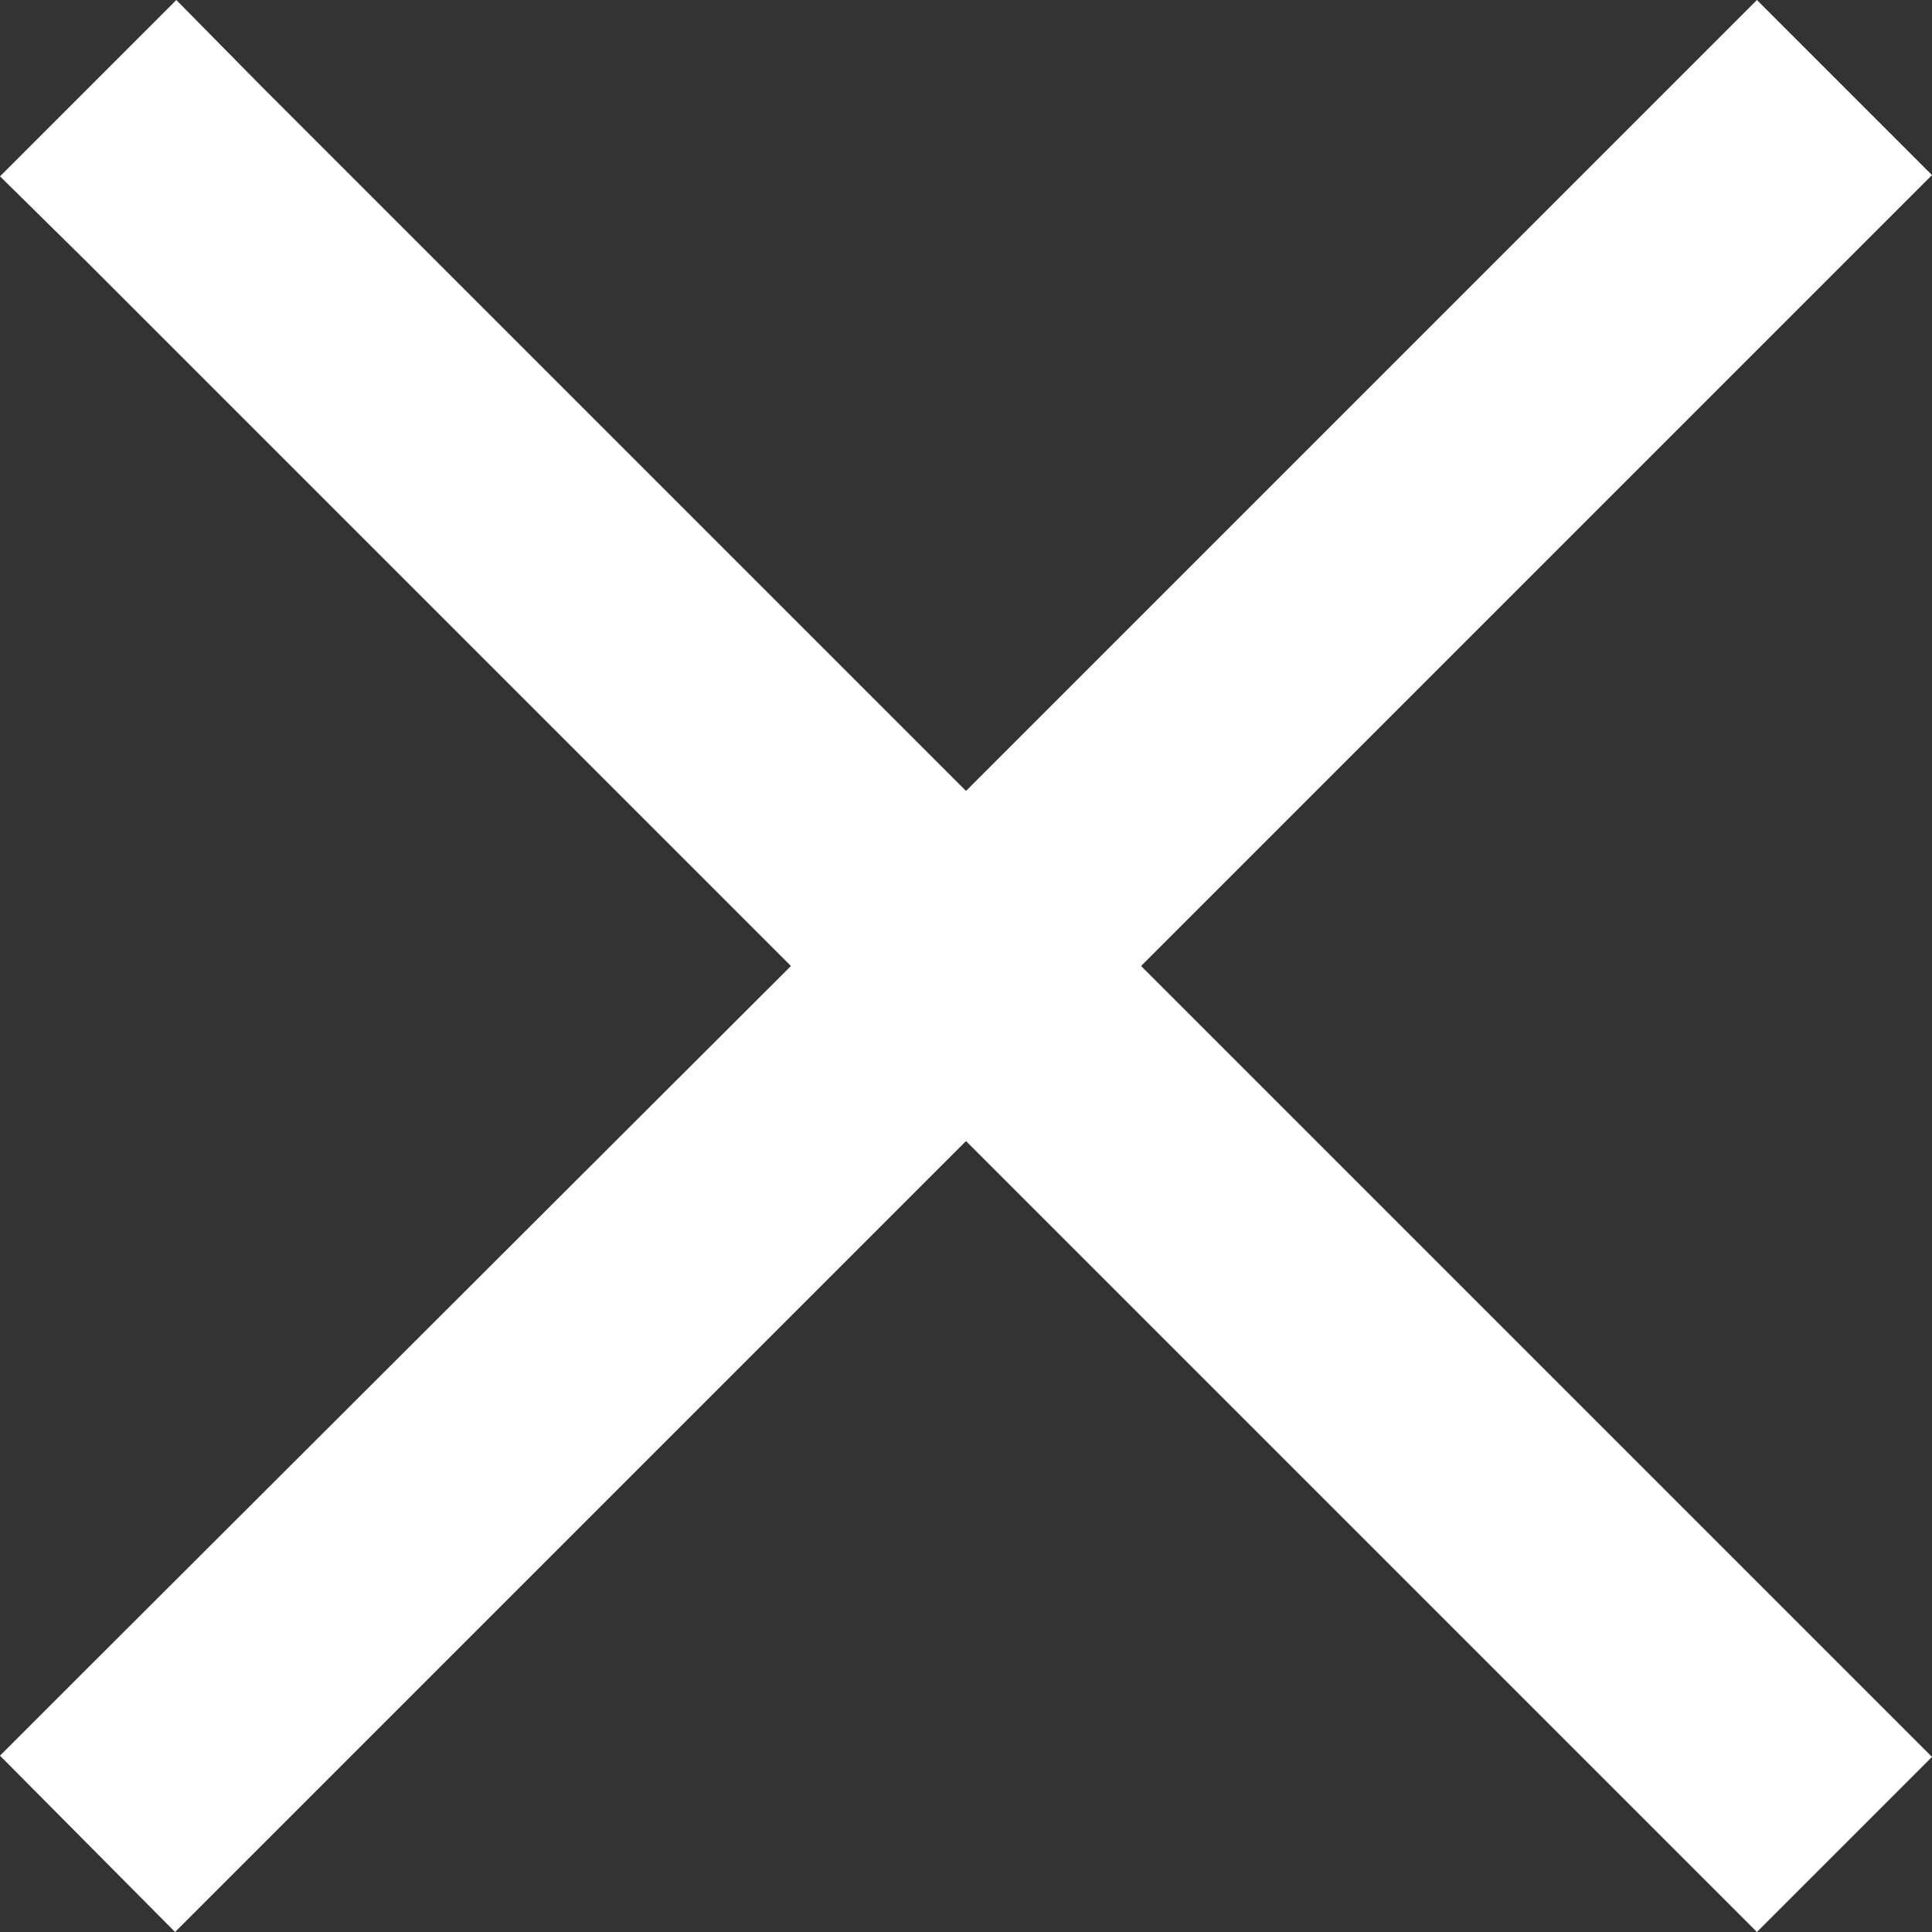 <svg id="Layer_1" data-name="Layer 1" xmlns="http://www.w3.org/2000/svg" viewBox="0 0 15.56 15.56">
  <rect x="0" y="0" width="15.56" height="15.56" fill="#333333" stroke="none"/>
  <defs>
    <style>
      .cls-1 {
        fill: #fff;
      }
    </style>
  </defs>
  <title>Search close x light</title>
  <g id="Home">
    <g id="x-copy">
      <path id="side-nav-close-x" class="cls-1" d="M8.5,9.41L2.84,15.07l-0.71.71L0.72,14.36l0.71-.71L7.09,8,1.43,2.34,0.72,1.64,2.14,0.22,2.84,0.93,8.5,6.59l5.66-5.66,0.71-.71,1.41,1.41-0.71.71L9.91,8l5.66,5.66,0.71,0.71-1.41,1.41-0.71-.71Z" transform="translate(-0.72 -0.22)"/>
    </g>
  </g>
</svg>
